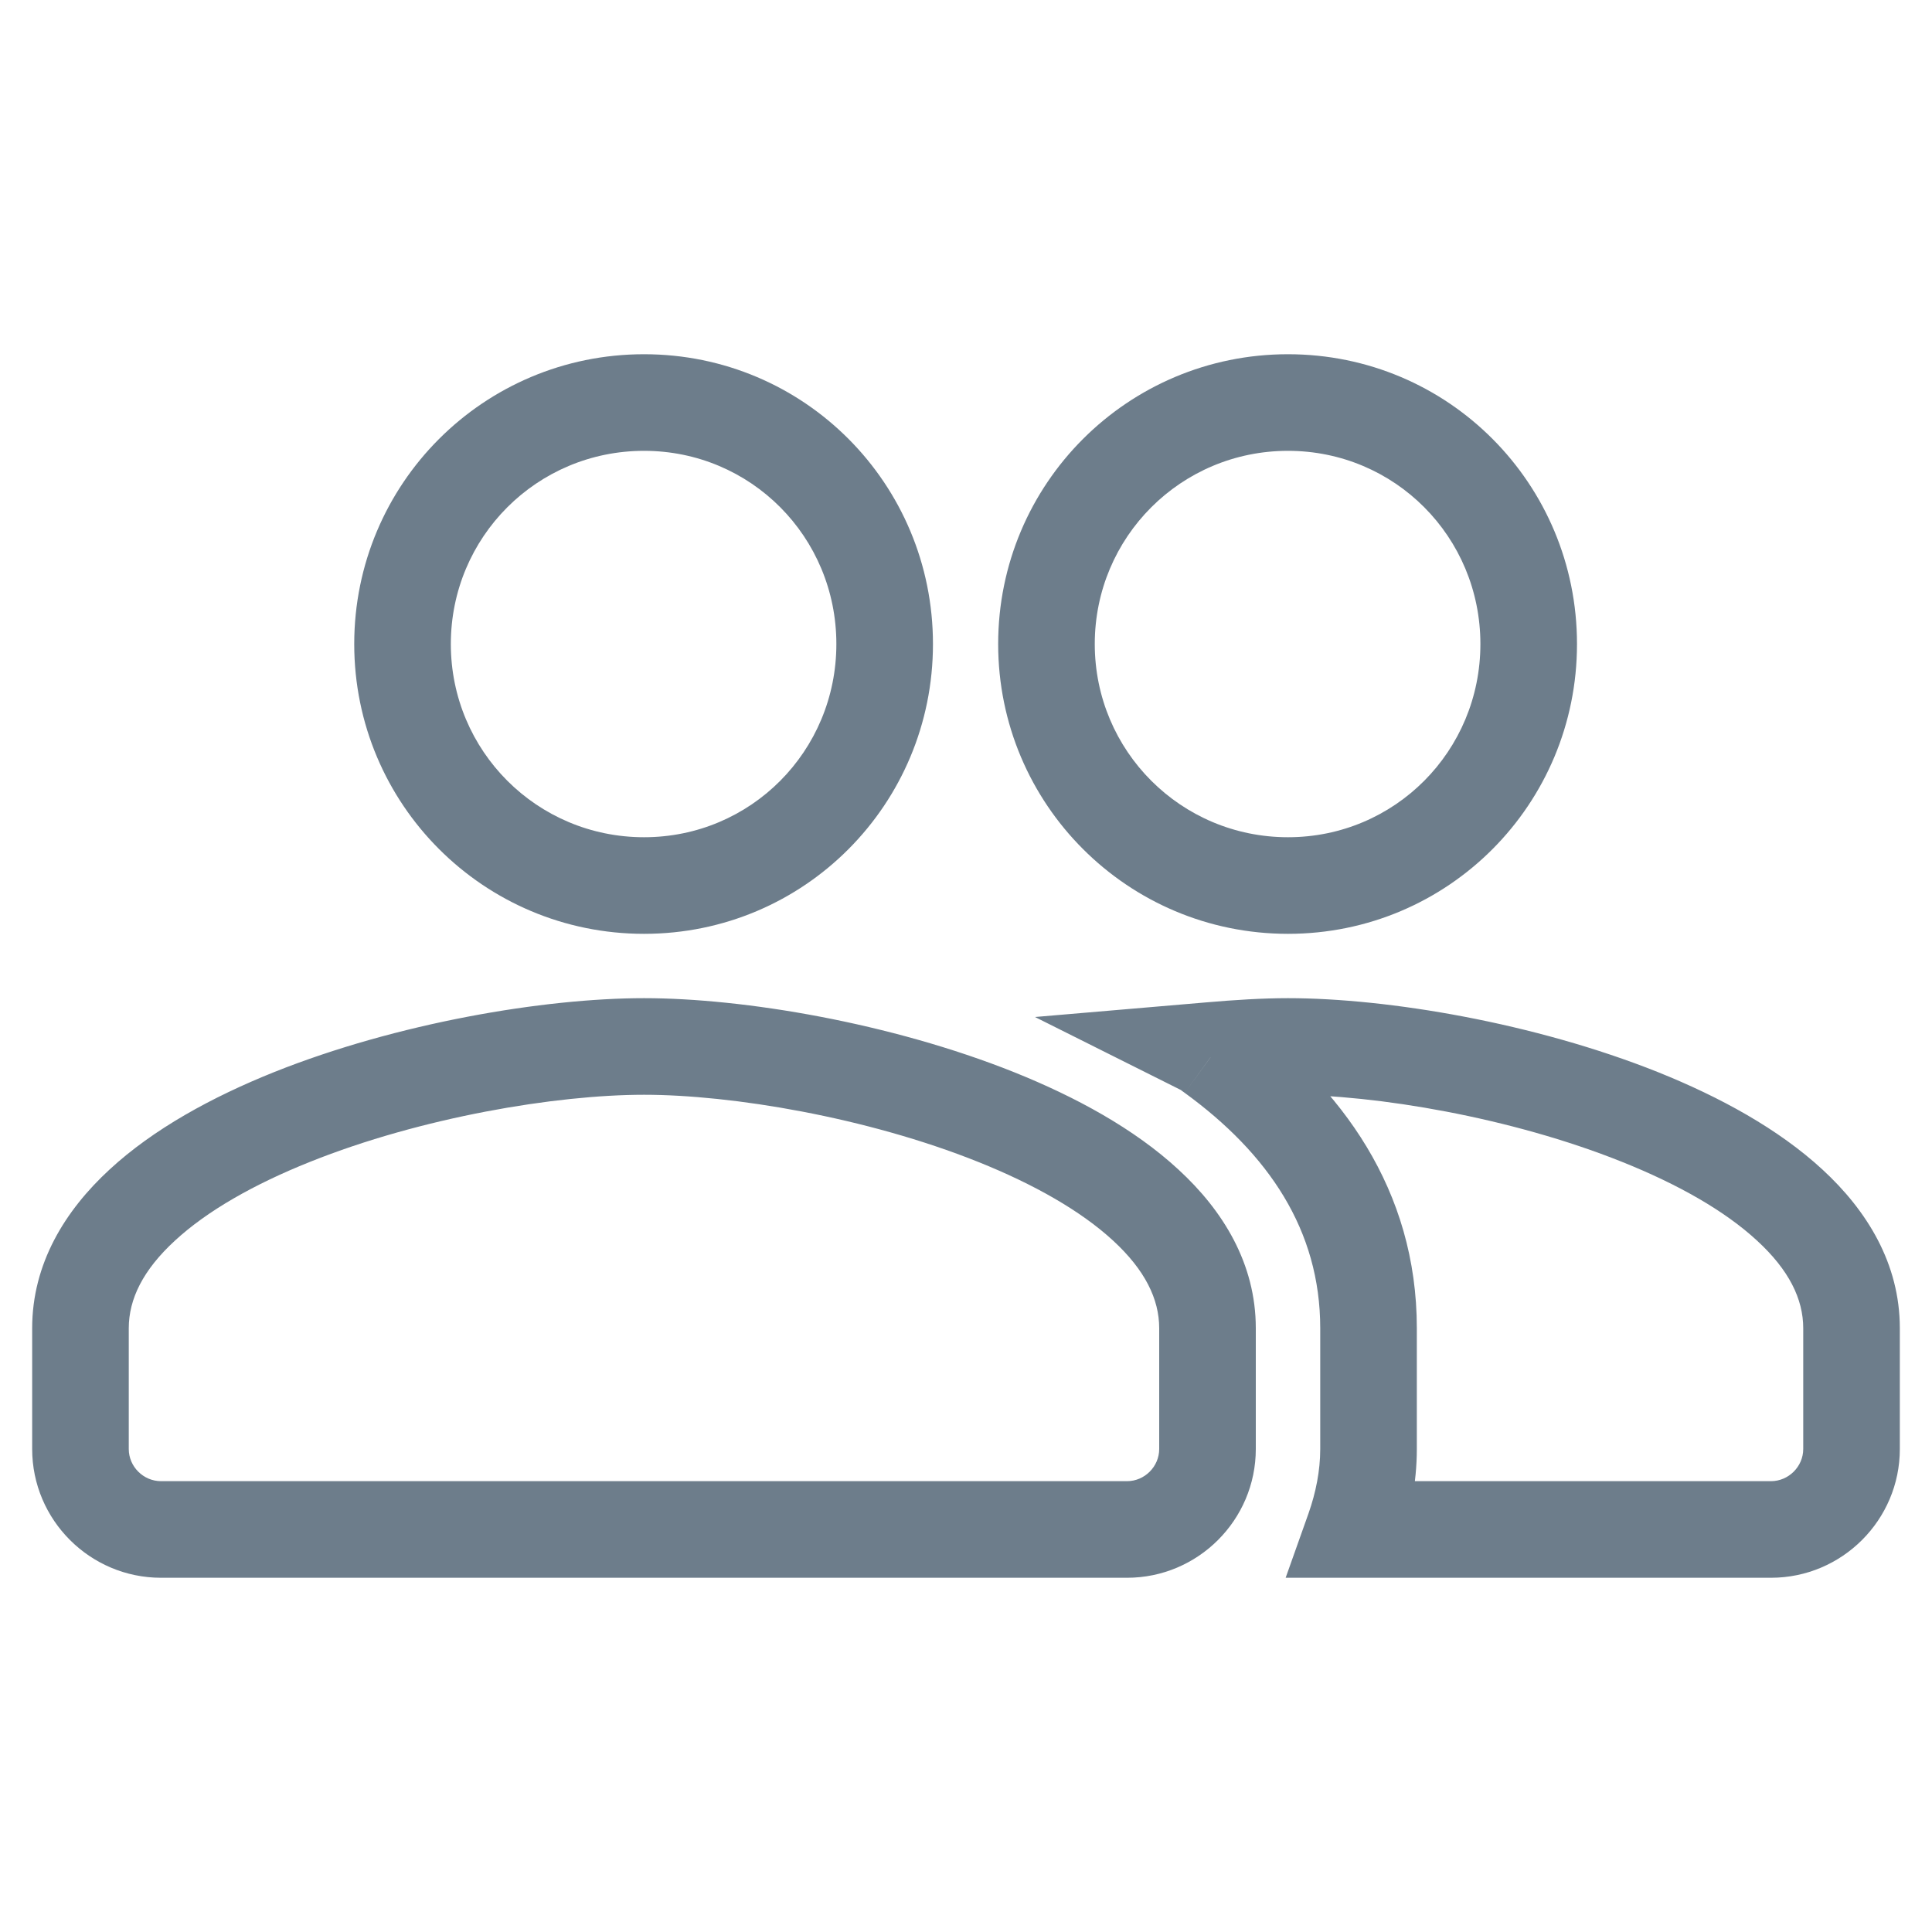 <svg width="20" height="20" viewBox="0 0 20 20" fill="none" xmlns="http://www.w3.org/2000/svg">
<path d="M12.525 10.875L12.482 10.377L10.714 10.528L12.301 11.322L12.525 10.875ZM14.017 15.833L13.546 15.666L13.309 16.333H14.017V15.833ZM12.558 10.908L12.205 11.262L12.232 11.29L12.264 11.313L12.558 10.908ZM12.55 10.899L12.947 10.595L12.947 10.595L12.55 10.899ZM6.667 9.667C8.328 9.667 9.658 8.324 9.658 6.667H8.658C8.658 7.776 7.772 8.667 6.667 8.667V9.667ZM3.667 6.667C3.667 8.326 5.007 9.667 6.667 9.667V8.667C5.559 8.667 4.667 7.774 4.667 6.667H3.667ZM6.667 3.667C5.007 3.667 3.667 5.007 3.667 6.667H4.667C4.667 5.559 5.559 4.667 6.667 4.667V3.667ZM9.658 6.667C9.658 5.009 8.328 3.667 6.667 3.667V4.667C7.772 4.667 8.658 5.557 8.658 6.667H9.658ZM13.333 9.667C14.995 9.667 16.325 8.324 16.325 6.667H15.325C15.325 7.776 14.438 8.667 13.333 8.667V9.667ZM10.333 6.667C10.333 8.326 11.674 9.667 13.333 9.667V8.667C12.226 8.667 11.333 7.774 11.333 6.667H10.333ZM13.333 3.667C11.674 3.667 10.333 5.007 10.333 6.667H11.333C11.333 5.559 12.226 4.667 13.333 4.667V3.667ZM16.325 6.667C16.325 5.009 14.995 3.667 13.333 3.667V4.667C14.438 4.667 15.325 5.557 15.325 6.667H16.325ZM1.333 13.75C1.333 13.448 1.48 13.147 1.811 12.843C2.144 12.535 2.63 12.259 3.208 12.028C4.363 11.565 5.758 11.333 6.667 11.333V10.333C5.633 10.333 4.112 10.589 2.836 11.099C2.198 11.355 1.589 11.686 1.133 12.108C0.673 12.532 0.333 13.081 0.333 13.75H1.333ZM1.333 15V13.75H0.333V15H1.333ZM1.667 15.333C1.484 15.333 1.333 15.182 1.333 15H0.333C0.333 15.735 0.932 16.333 1.667 16.333V15.333ZM11.667 15.333H1.667V16.333H11.667V15.333ZM12 15C12 15.182 11.849 15.333 11.667 15.333V16.333C12.401 16.333 13 15.735 13 15H12ZM12 13.75V15H13V13.75H12ZM6.667 11.333C7.575 11.333 8.97 11.565 10.126 12.028C10.703 12.259 11.189 12.535 11.523 12.843C11.853 13.147 12 13.448 12 13.75H13C13 13.081 12.661 12.532 12.2 12.108C11.744 11.686 11.136 11.355 10.497 11.099C9.221 10.589 7.7 10.333 6.667 10.333V11.333ZM13.333 10.333C13.071 10.333 12.78 10.351 12.482 10.377L12.568 11.373C12.854 11.349 13.112 11.333 13.333 11.333V10.333ZM19.667 13.75C19.667 13.081 19.327 12.532 18.867 12.108C18.41 11.686 17.802 11.355 17.164 11.099C15.888 10.589 14.367 10.333 13.333 10.333V11.333C14.242 11.333 15.637 11.565 16.792 12.028C17.37 12.259 17.856 12.535 18.189 12.843C18.52 13.147 18.667 13.448 18.667 13.75H19.667ZM19.667 15V13.75H18.667V15H19.667ZM18.333 16.333C19.068 16.333 19.667 15.735 19.667 15H18.667C18.667 15.182 18.515 15.333 18.333 15.333V16.333ZM14.017 16.333H18.333V15.333H14.017V16.333ZM13.667 15C13.667 15.226 13.621 15.452 13.546 15.666L14.488 16C14.595 15.698 14.667 15.358 14.667 15H13.667ZM13.667 13.75V15H14.667V13.75H13.667ZM12.264 11.313C13.131 11.944 13.667 12.734 13.667 13.75H14.667C14.667 12.316 13.886 11.257 12.853 10.504L12.264 11.313ZM12.154 11.203C12.154 11.204 12.16 11.211 12.167 11.22C12.174 11.228 12.187 11.244 12.205 11.262L12.912 10.555C12.928 10.57 12.938 10.583 12.942 10.588C12.946 10.593 12.95 10.598 12.947 10.595L12.154 11.203ZM12.301 11.322C12.244 11.294 12.205 11.259 12.183 11.236C12.162 11.215 12.149 11.196 12.154 11.203L12.947 10.595C12.946 10.593 12.925 10.565 12.897 10.536C12.866 10.505 12.817 10.462 12.749 10.428L12.301 11.322Z" fill="#6D7D8B"/>
</svg>
